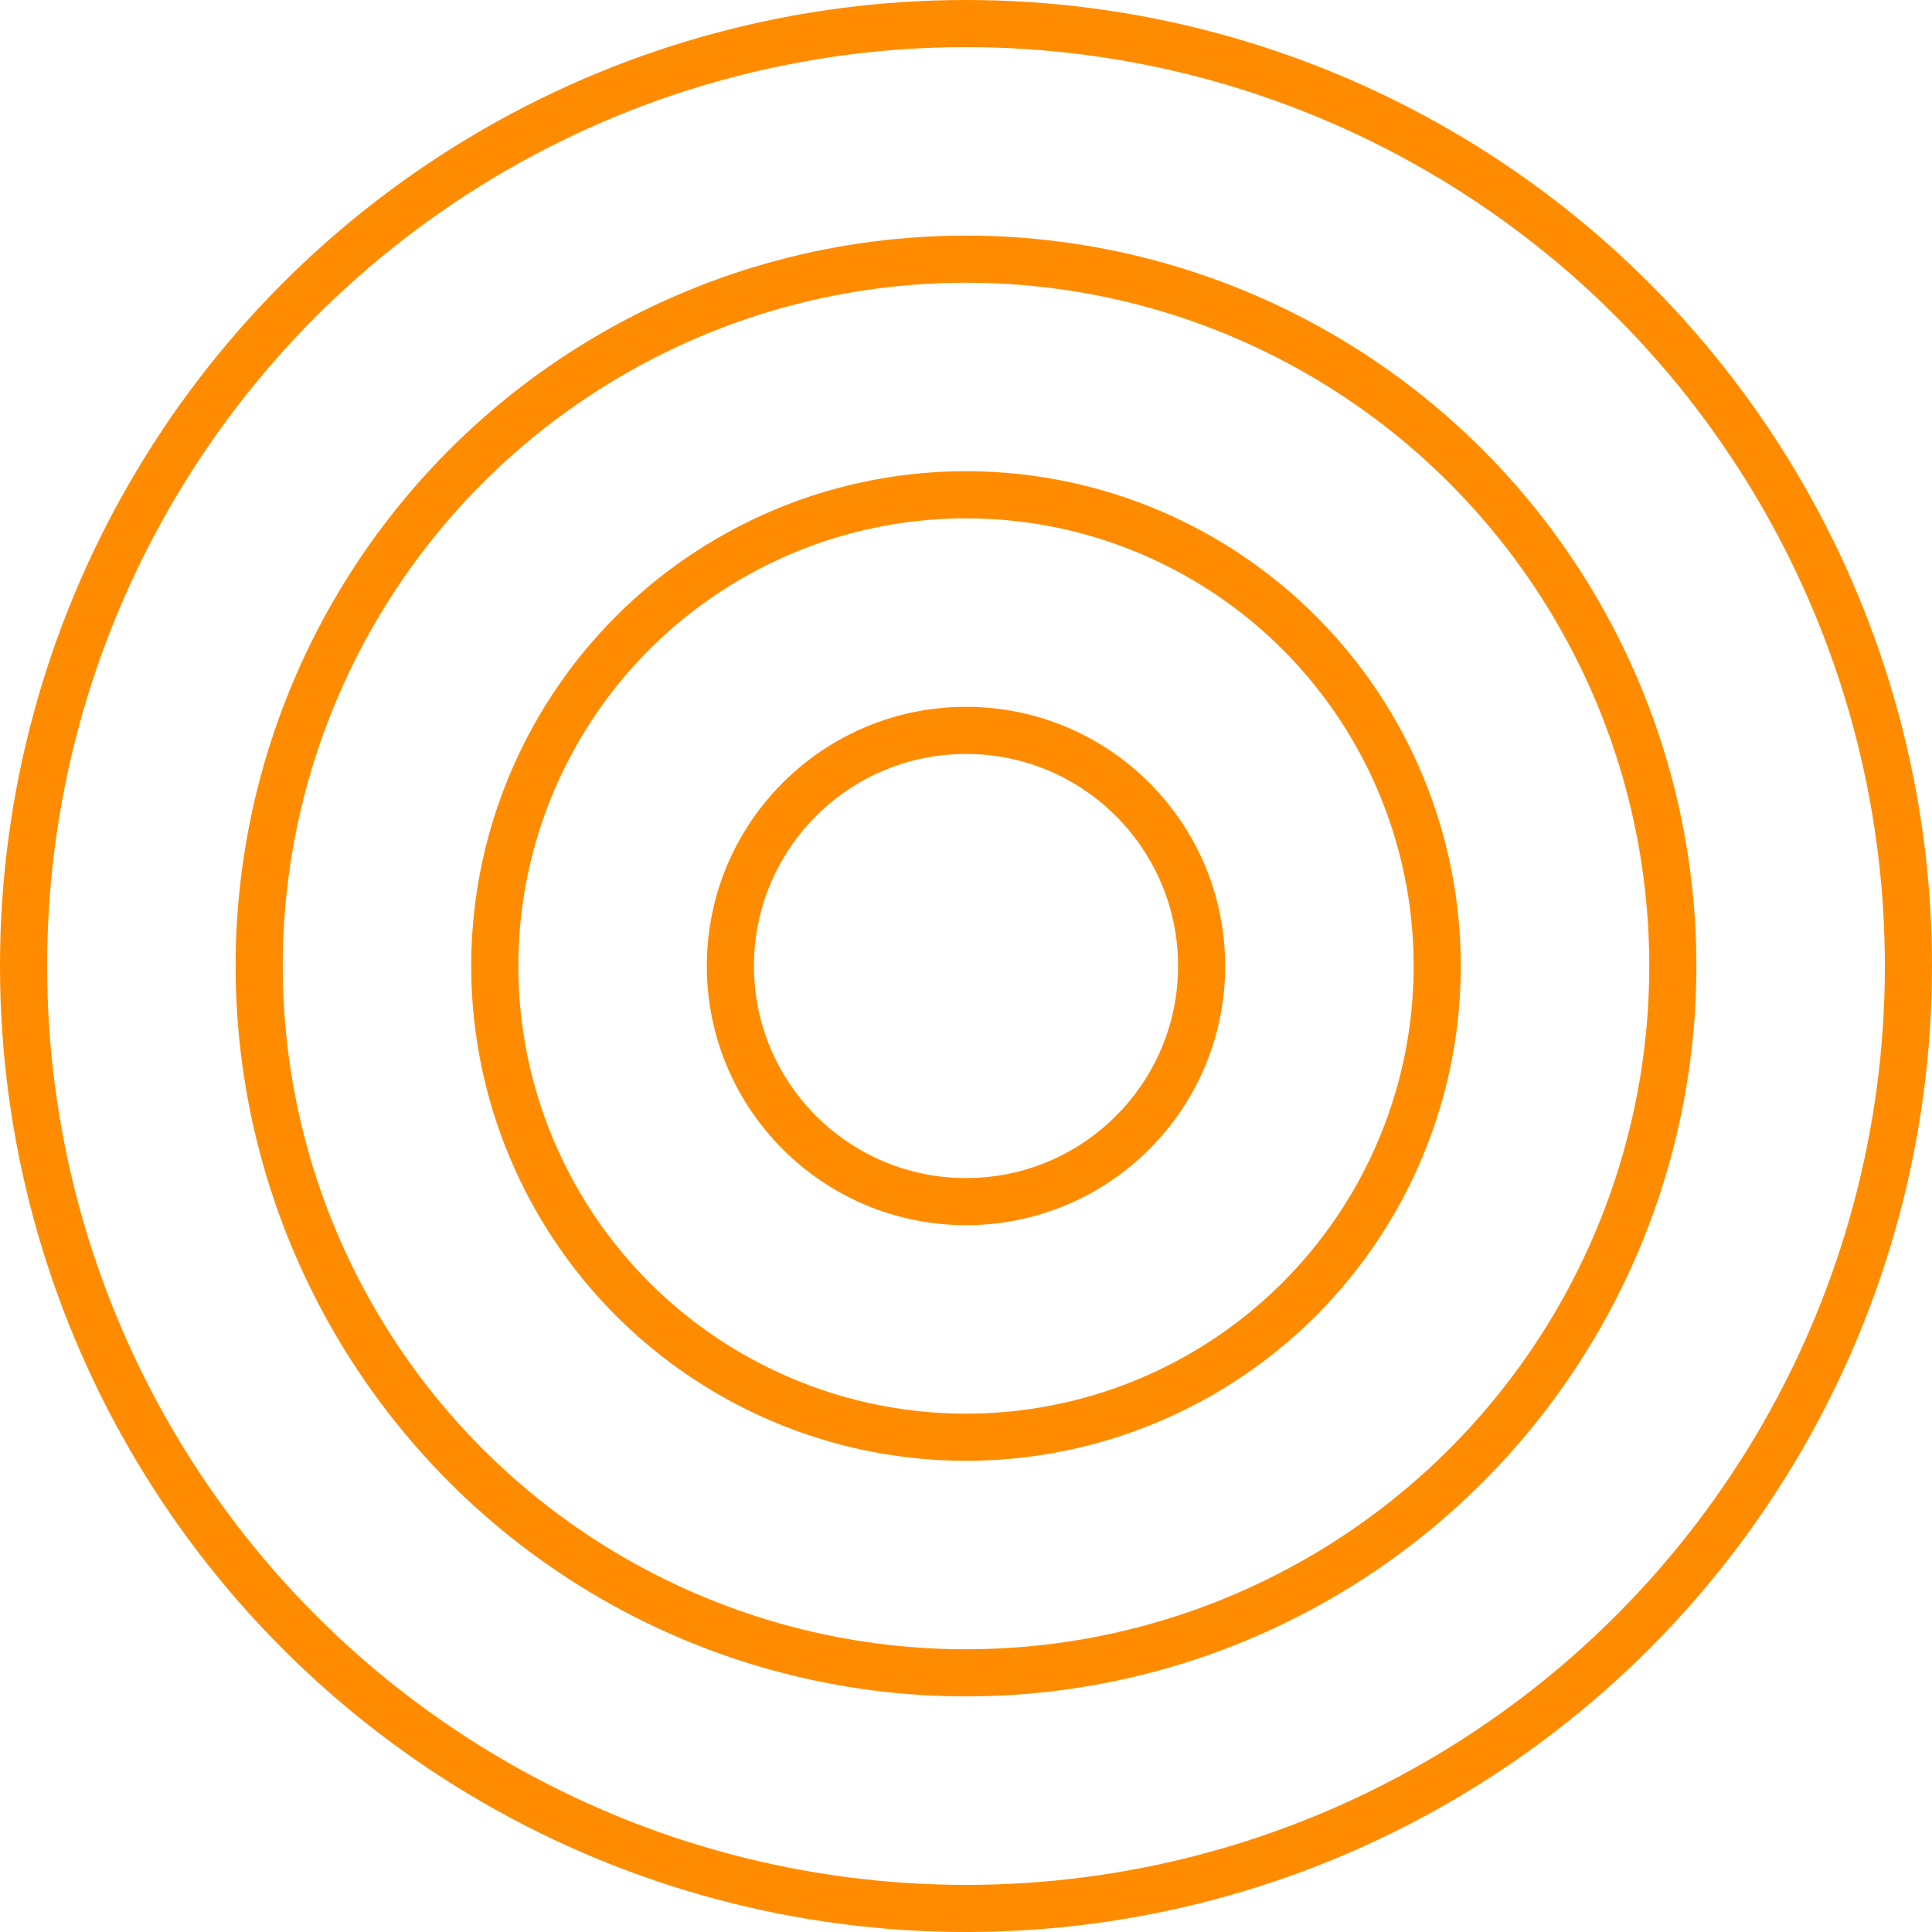 <?xml version="1.0" encoding="UTF-8" standalone="no"?>
<svg
   width="164"
   height="164"
   version="1.1"
   id="svg4"
   sodipodi:docname="rings.svg"
   xmlns:inkscape="http://www.inkscape.org/namespaces/inkscape"
   xmlns:sodipodi="http://sodipodi.sourceforge.net/DTD/sodipodi-0.dtd"
   xmlns="http://www.w3.org/2000/svg"
   xmlns:svg="http://www.w3.org/2000/svg">
   <defs
      id="defs4" />
   <sodipodi:namedview
      id="namedview4"
      pagecolor="#ffffff"
      bordercolor="#000000"
      borderopacity="0.25"
      inkscape:showpageshadow="2"
      inkscape:pageopacity="0.0"
      inkscape:pagecheckerboard="0"
      inkscape:deskcolor="#d1d1d1"
      inkscape:export-bgcolor="#ffffff00" />
   <circle
      cx="82"
      cy="82"
      r="20"
      stroke="#FF8C00"
      stroke-width="4"
      fill="none"
      id="circle1" />
   <circle
      cx="82"
      cy="82"
      r="40"
      stroke="#FF8C00"
      stroke-width="4"
      fill="none"
      id="circle2" />
   <circle
      cx="82"
      cy="82"
      r="60"
      stroke="#FF8C00"
      stroke-width="4"
      fill="none"
      id="circle3" />
   <circle
      cx="82"
      cy="82"
      r="80"
      stroke="#FF8C00"
      stroke-width="4"
      fill="none"
      id="circle4" />
</svg>